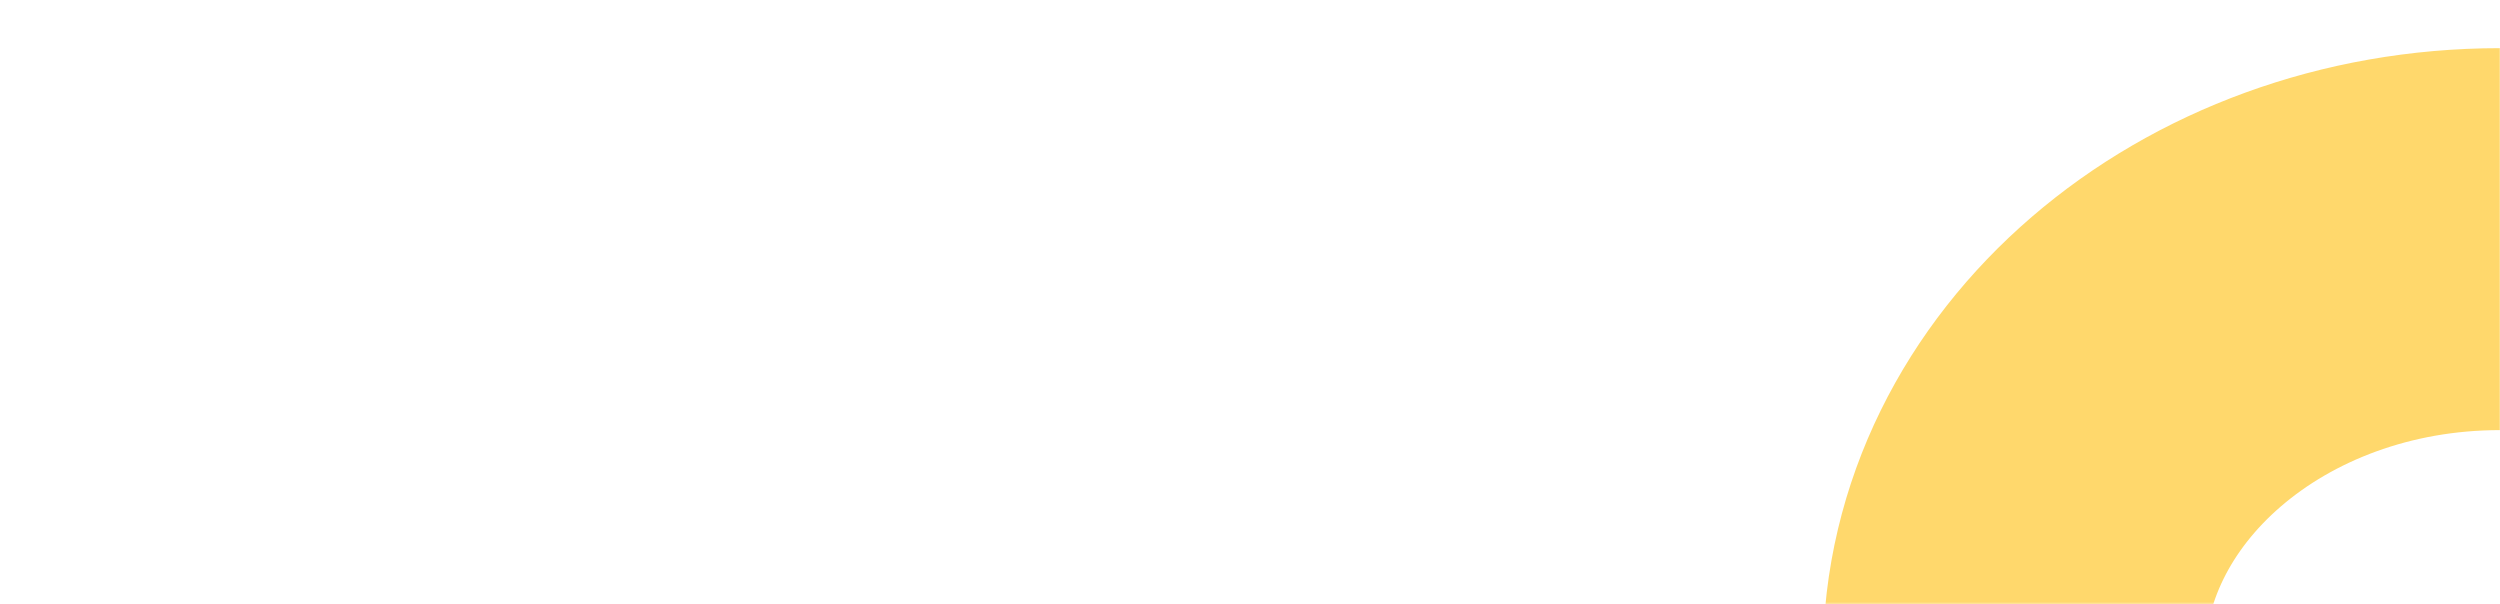 <svg width="1440" height="348" viewBox="0 0 1440 348" fill="none" xmlns="http://www.w3.org/2000/svg">
<mask id="mask0_10_502" style="mask-type:alpha" maskUnits="userSpaceOnUse" x="0" y="0" width="1440" height="348">
<rect width="1440" height="347.802" fill="#FFE59D"/>
</mask>
<g mask="url(#mask0_10_502)">
<path d="M1440 137.743C1285.36 137.743 1160 245.666 1160 378.794C1160 511.923 1285.36 619.845 1440 619.845" stroke="#FFD86C" stroke-width="220" stroke-linecap="round"/>
</g>
</svg>
